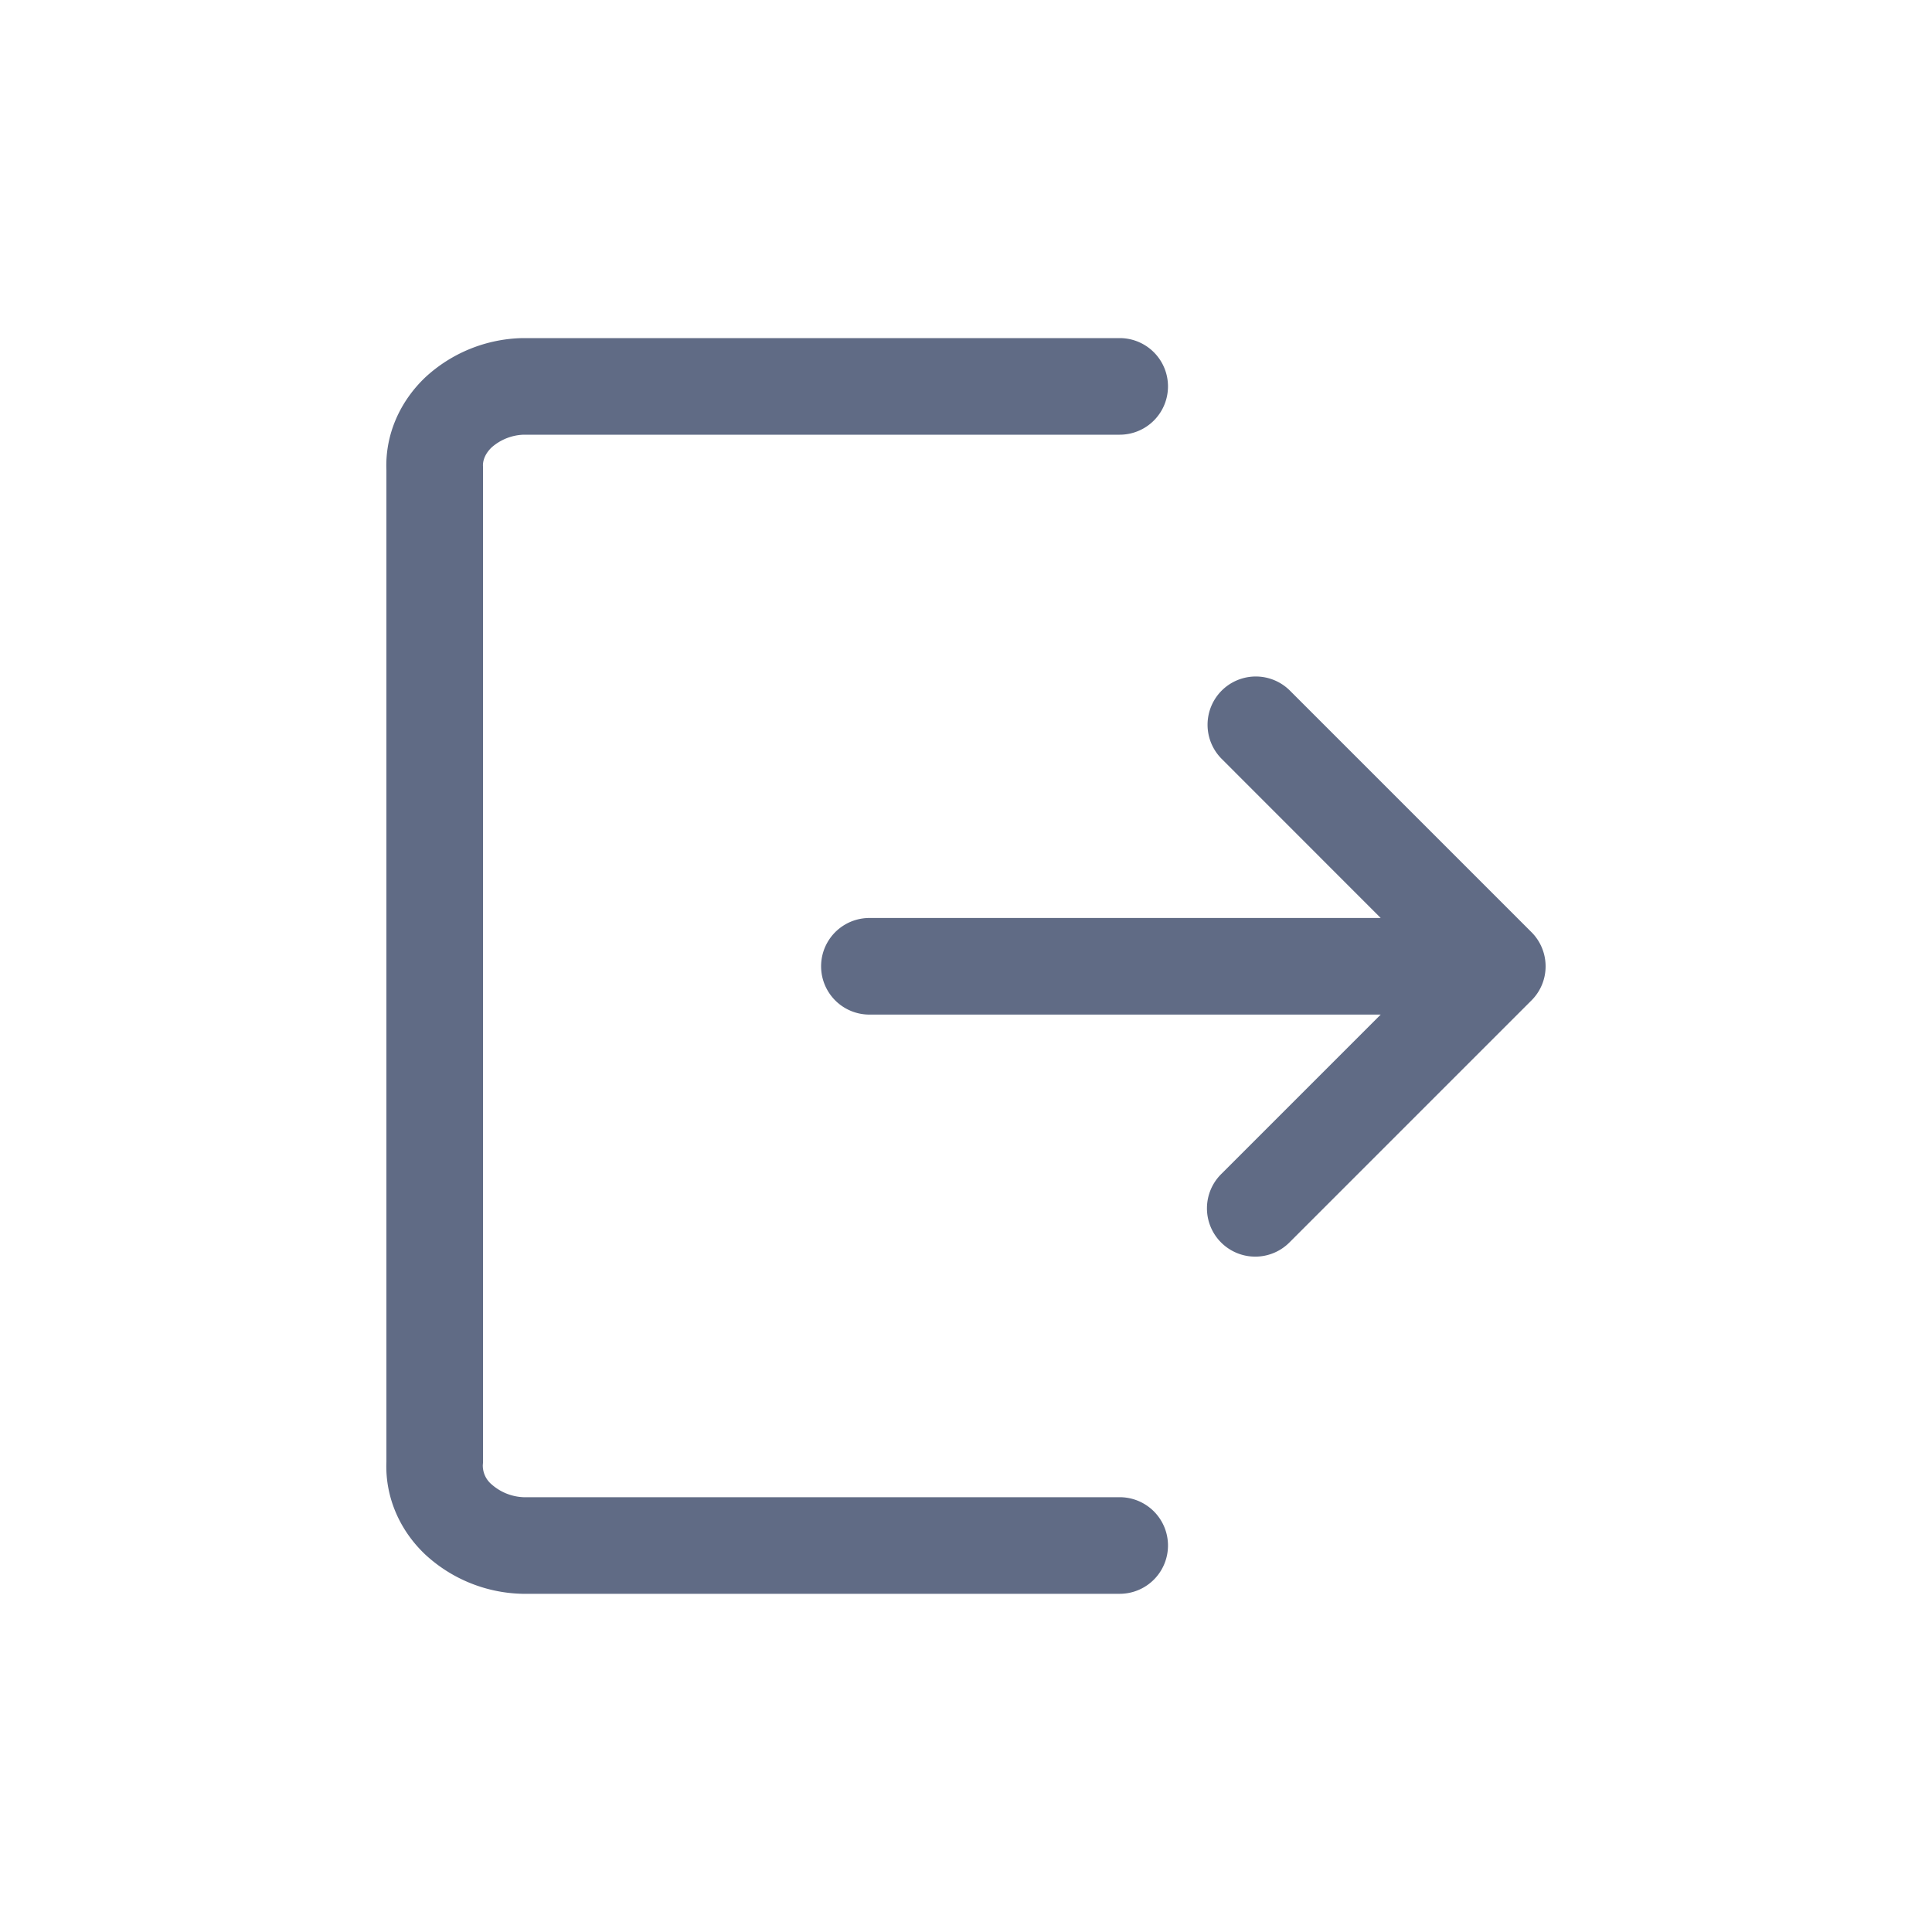 <svg xmlns="http://www.w3.org/2000/svg" width="20" height="20" fill="none" viewBox="0 0 20 20">
  <path fill="#606B85" fill-rule="evenodd" d="M5.409 3.5a1.528 1.528 0 0 0-1.004.404c-.264.25-.42.594-.405.965V15.13c-.015.37.14.716.405.965a1.529 1.529 0 0 0 1.004.404h6.182a.5.5 0 1 0 0-1H5.42a.529.529 0 0 1-.33-.132.255.255 0 0 1-.092-.199L5 15.143V4.83c-.004-.057.018-.13.09-.199a.528.528 0 0 1 .331-.131h6.17a.5.5 0 1 0 0-1H5.409Zm7.237 3.65a.5.5 0 0 1 .708 0l2.5 2.5A.5.5 0 0 1 16 10v.006a.497.497 0 0 1-.146.35l-2.5 2.5a.5.5 0 1 1-.707-.707l1.646-1.646H9a.5.5 0 0 1 0-1h5.293l-1.646-1.647a.5.5 0 0 1 0-.707Z" clip-rule="evenodd"/>
</svg>
